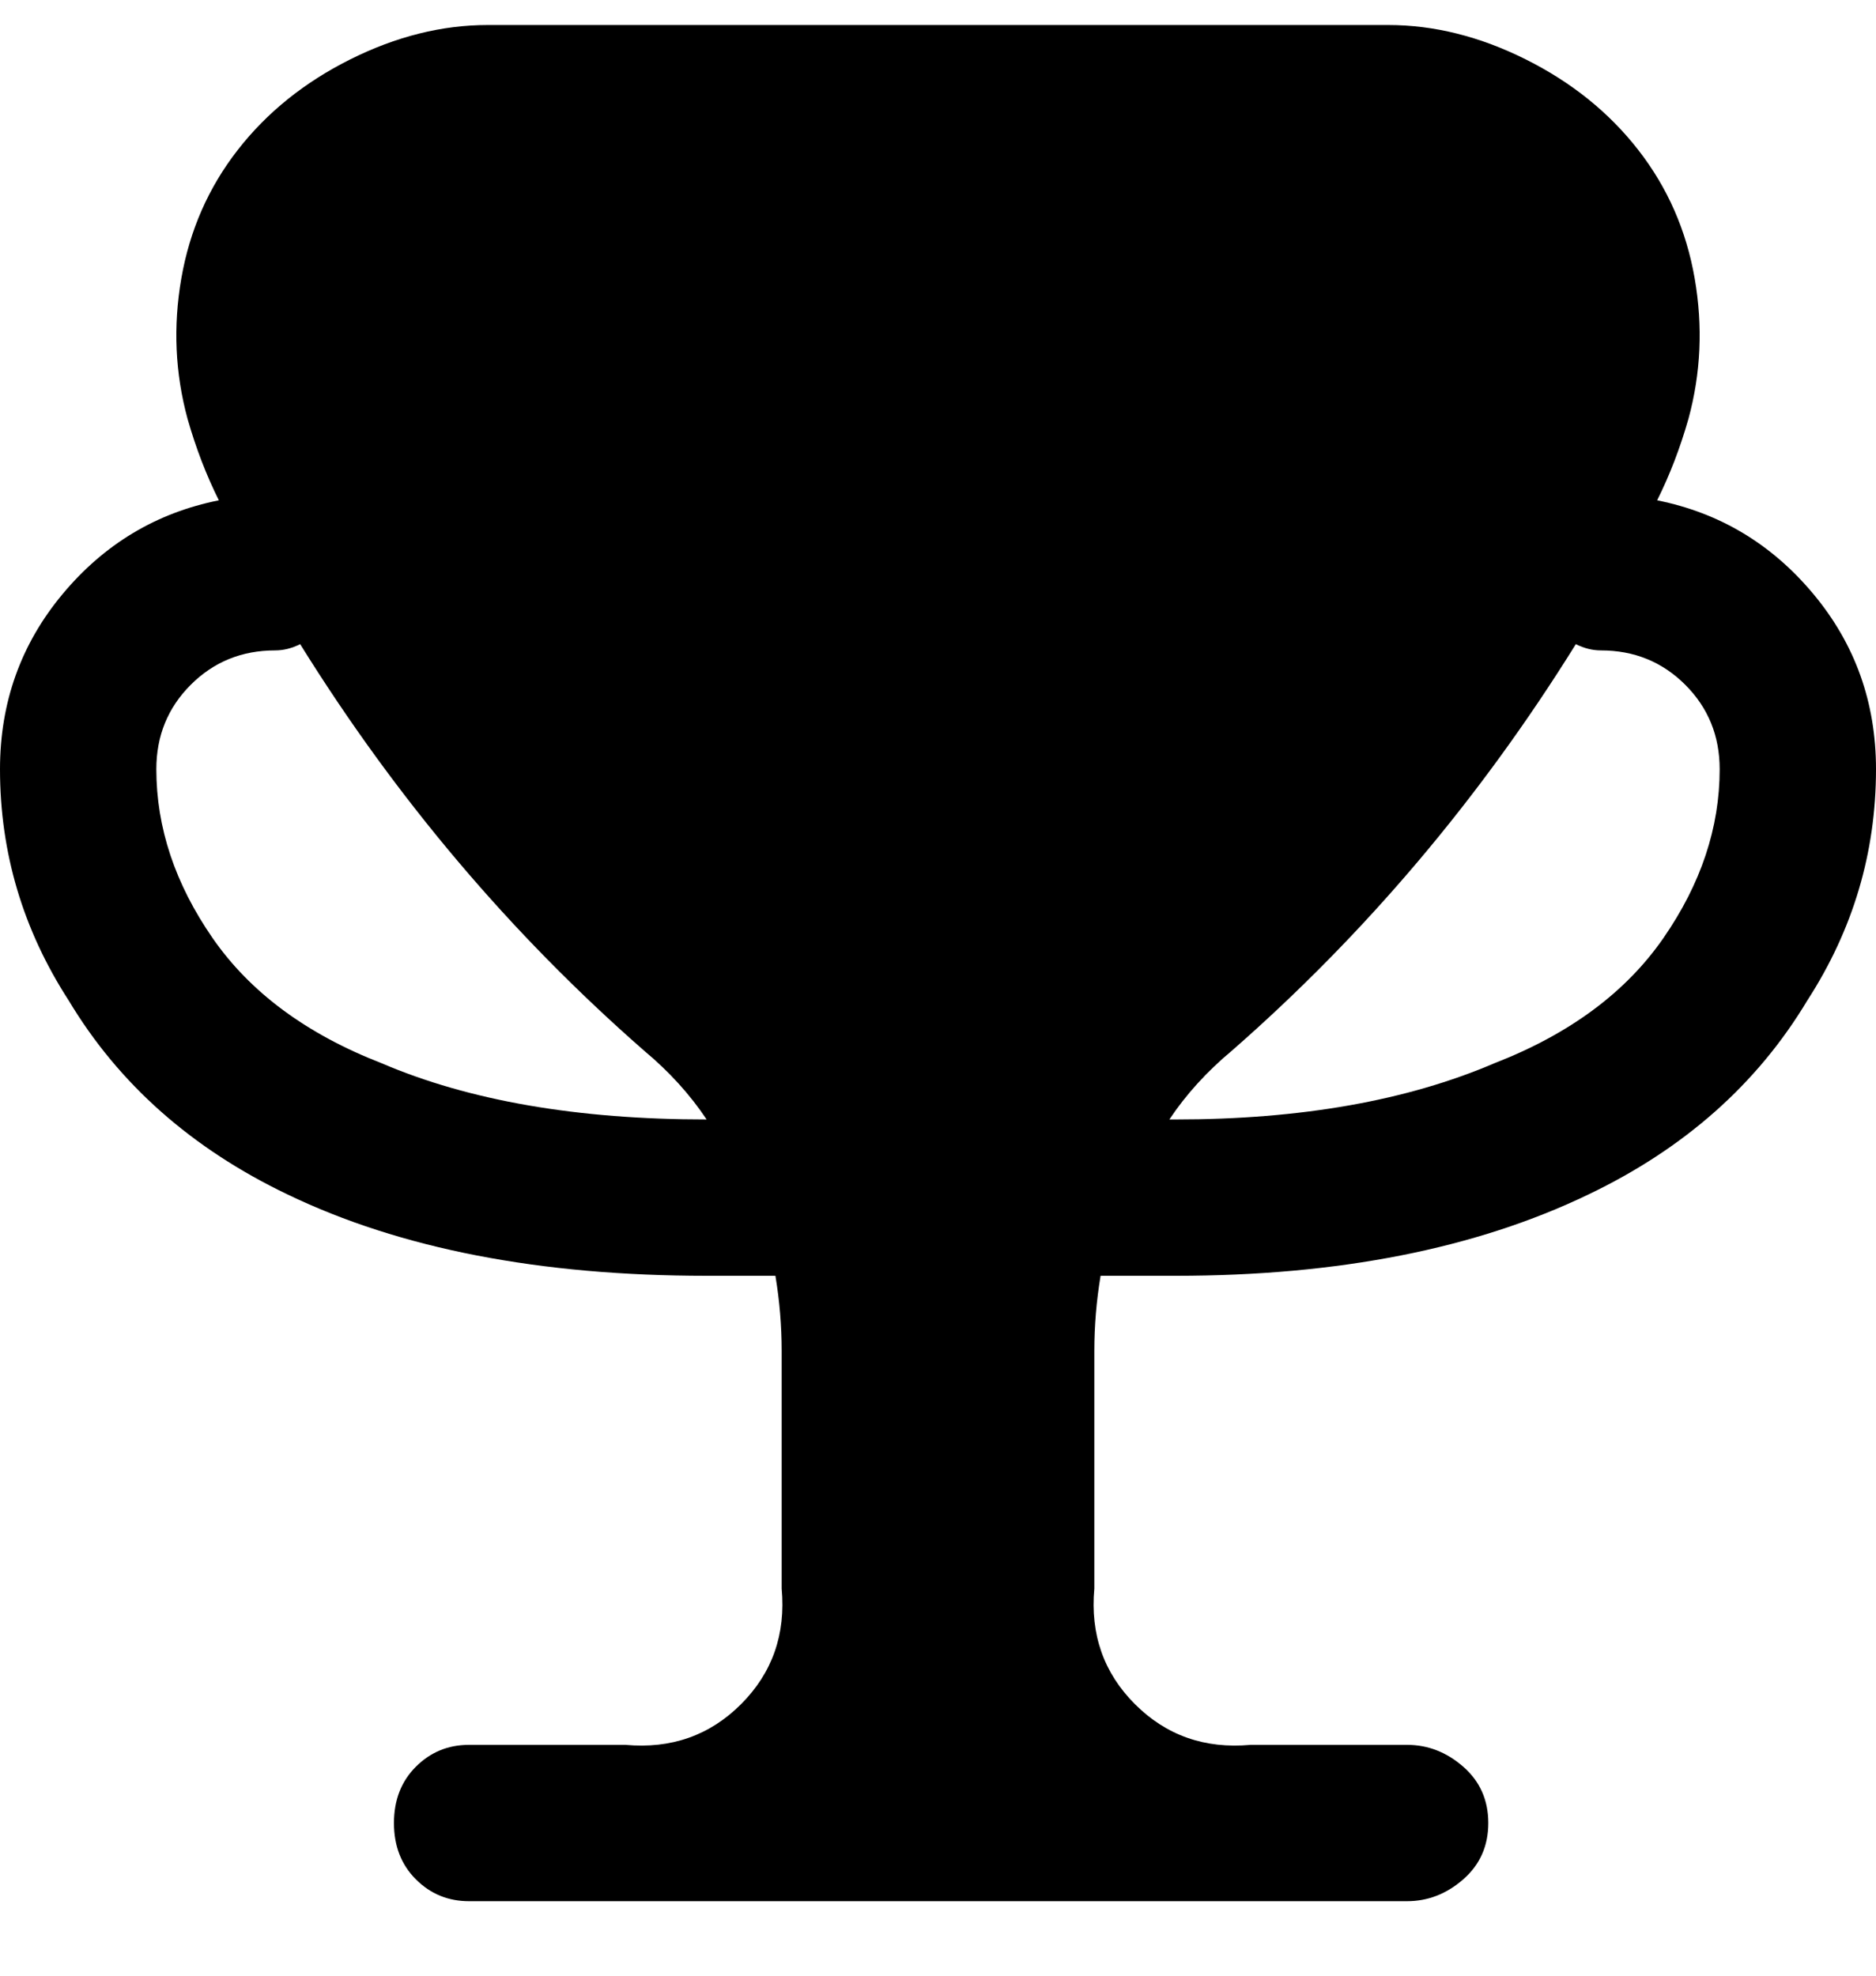 <svg viewBox="0 0 300 316" xmlns="http://www.w3.org/2000/svg"><path d="M176 204h12q39 0 66-13 23-11 35-31 11-17 11-37 0-16-10-28t-25-15q3-6 5-13 3-11 1-22.5T262 24q-7-9-18-14.5T222 4H78Q67 4 56 9.5T38 24q-7 9-9 20.5T30 67q2 7 5 13-15 3-25 15T0 123q0 20 11 37 12 20 35 31 27 13 67 13h11q1 6 1 12v38q1 11-6.5 18.5T100 279H75q-5 0-8.5 3.5t-3.5 9q0 5.5 3.5 9T75 304h150q5 0 9-3.5t4-9q0-5.5-4-9t-9-3.5h-25q-11 1-18.5-6.5T175 254v-38q0-6 1-12zm21-36q32-28 55-65 2 1 4 1 8 0 13.5 5.5T275 123q0 14-9 27t-27 20q-21 9-51 9h-1q4-6 10-11zm-84 11q-31 0-52-9-18-7-27-20t-9-27q0-8 5.5-13.5T44 104q2 0 4-1 23 37 55 65 6 5 10 11z"/></svg>